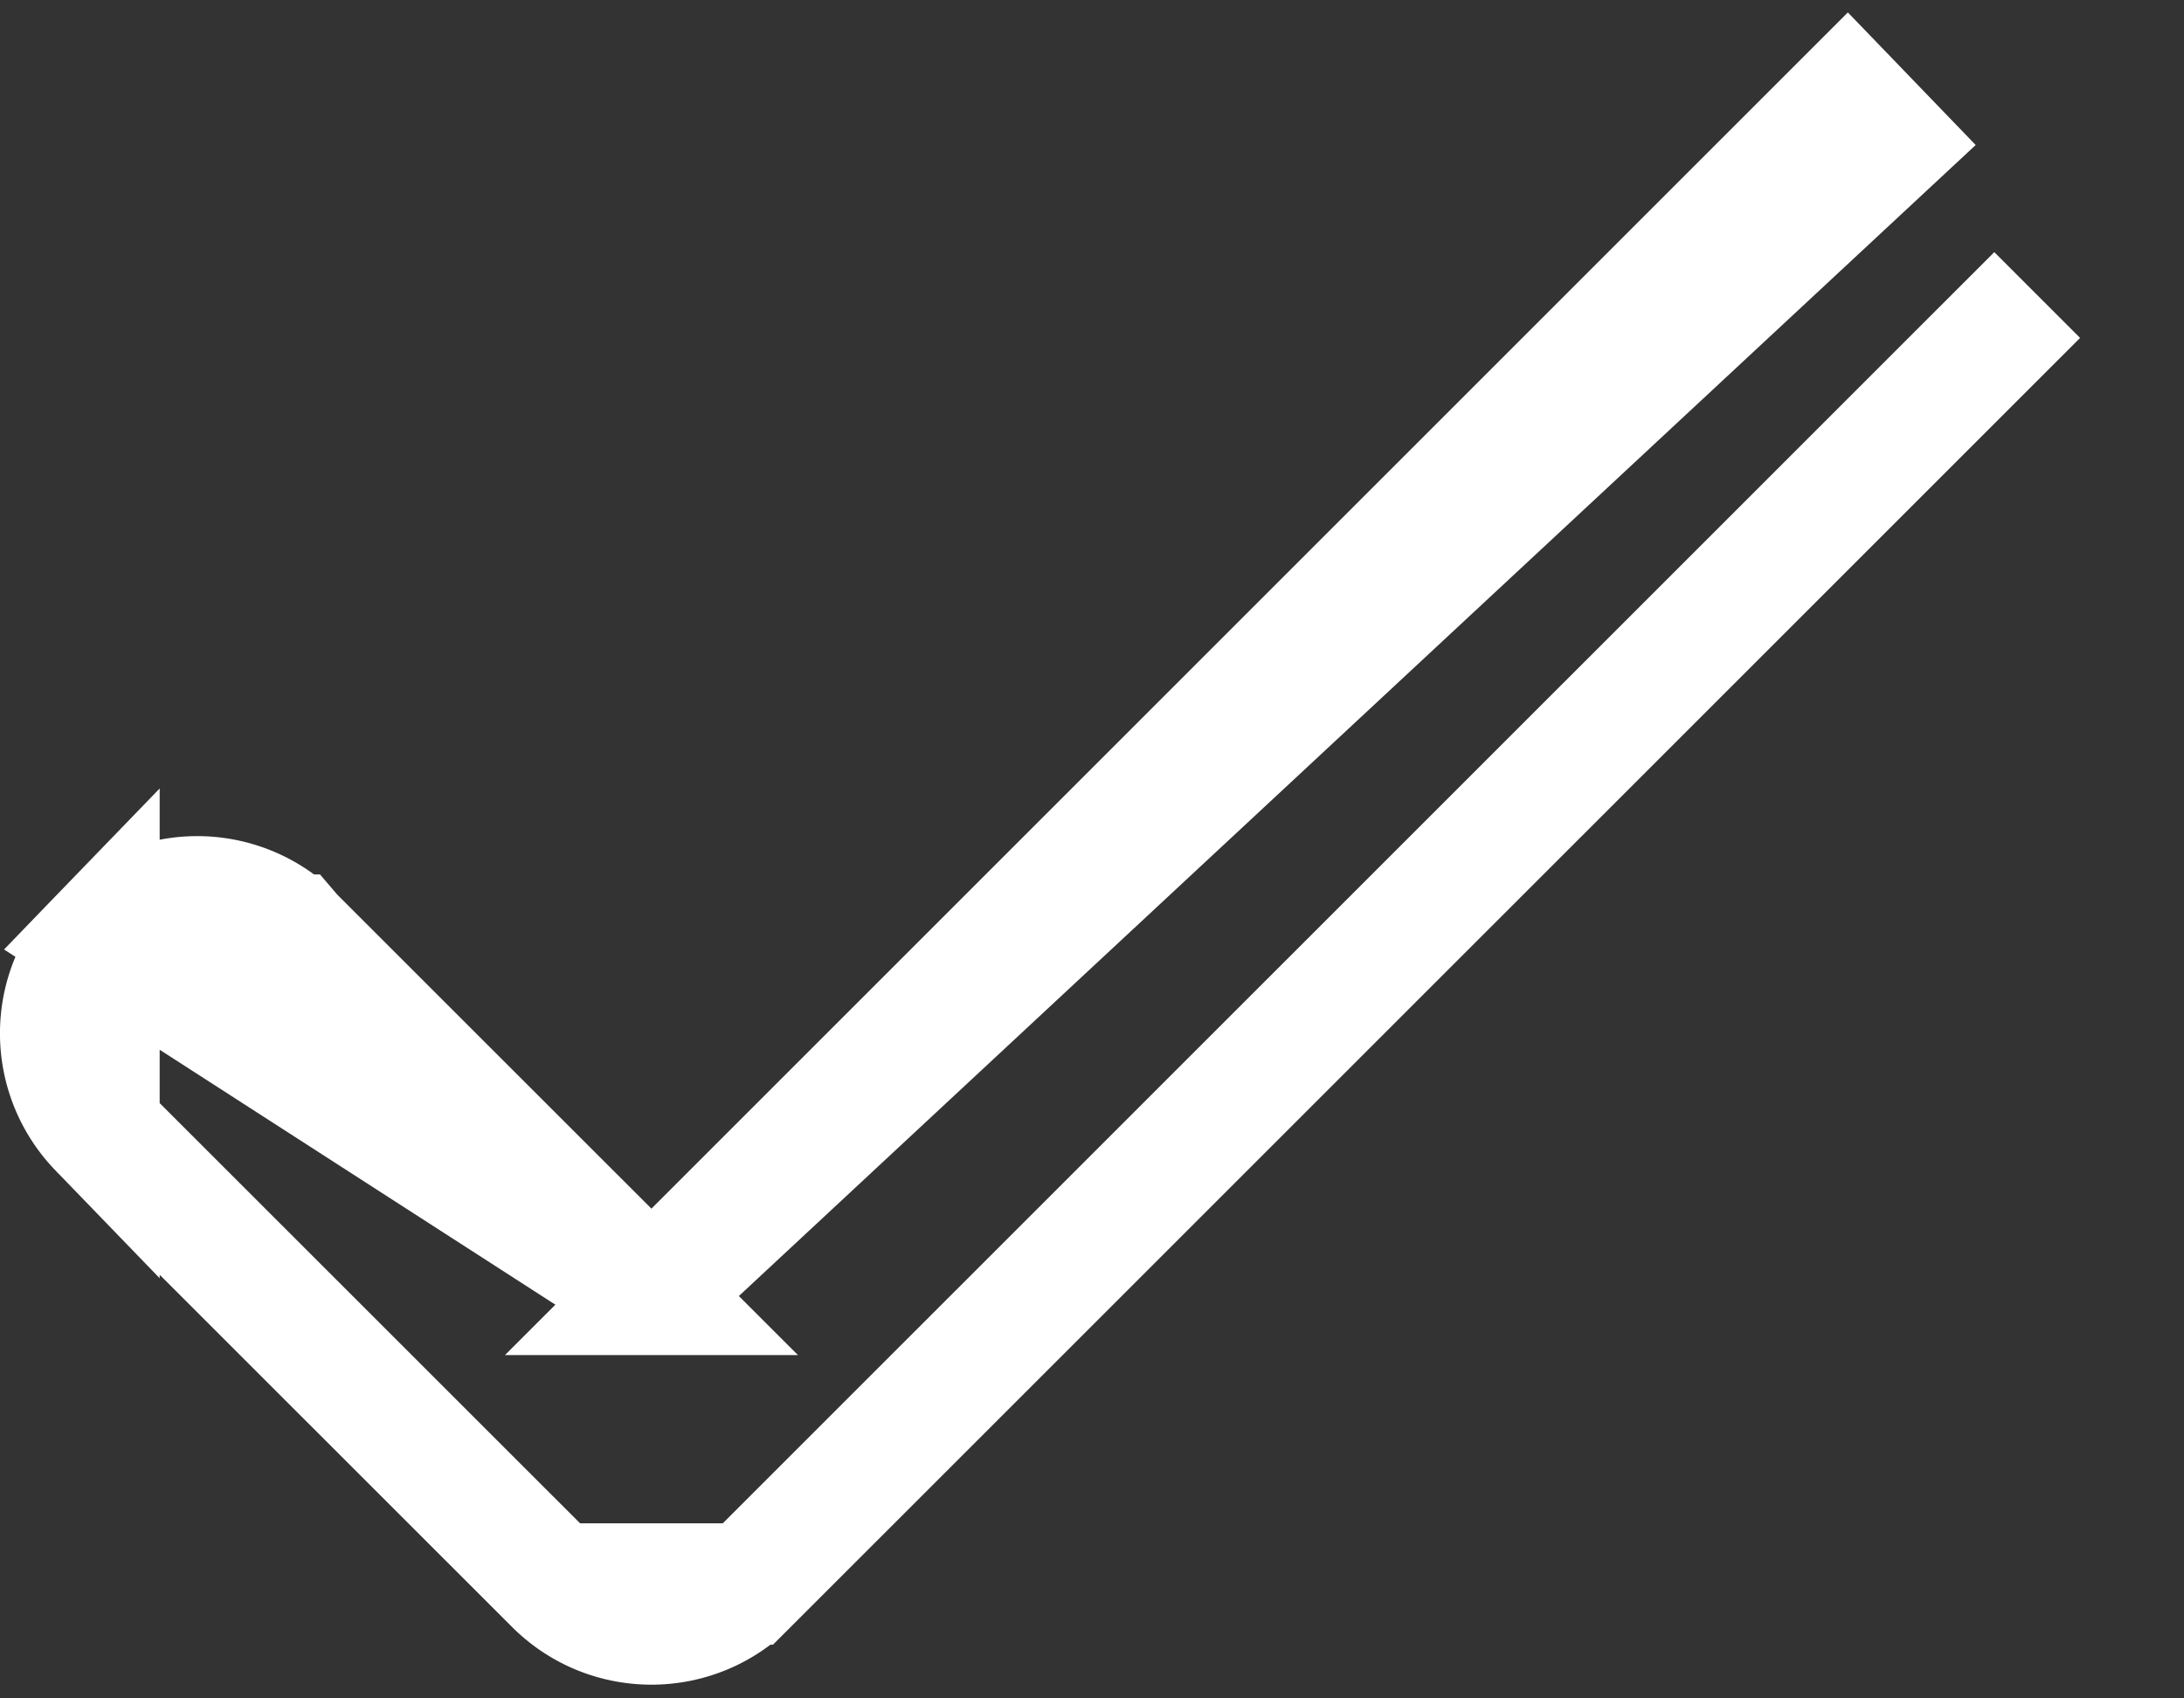 <svg width="18" height="14" fill="none" xmlns="http://www.w3.org/2000/svg"><rect width="100%" height="100%" fill="#333333" stroke="none"/><path d="M5.369 10.67l9.83-9.83.024-.024s0 0 0 0l.347.36-10.2 9.494zm0 0L2.413 7.715h0l-.006-.007a1.125 1.125 0 00-1.591.028l4.553 2.934zM.816 9.3h0a1.125 1.125 0 010-1.564V9.3zm0 0l.006.006M.816 9.3l.006.006m0 0l3.751 3.75h0M.822 9.307l3.751 3.75m0 0c.44.44 1.152.44 1.591 0h0m-1.59 0h1.59m0 0L16.79 2.432 6.164 13.057z" fill="#fff" stroke="#fff"/></svg>